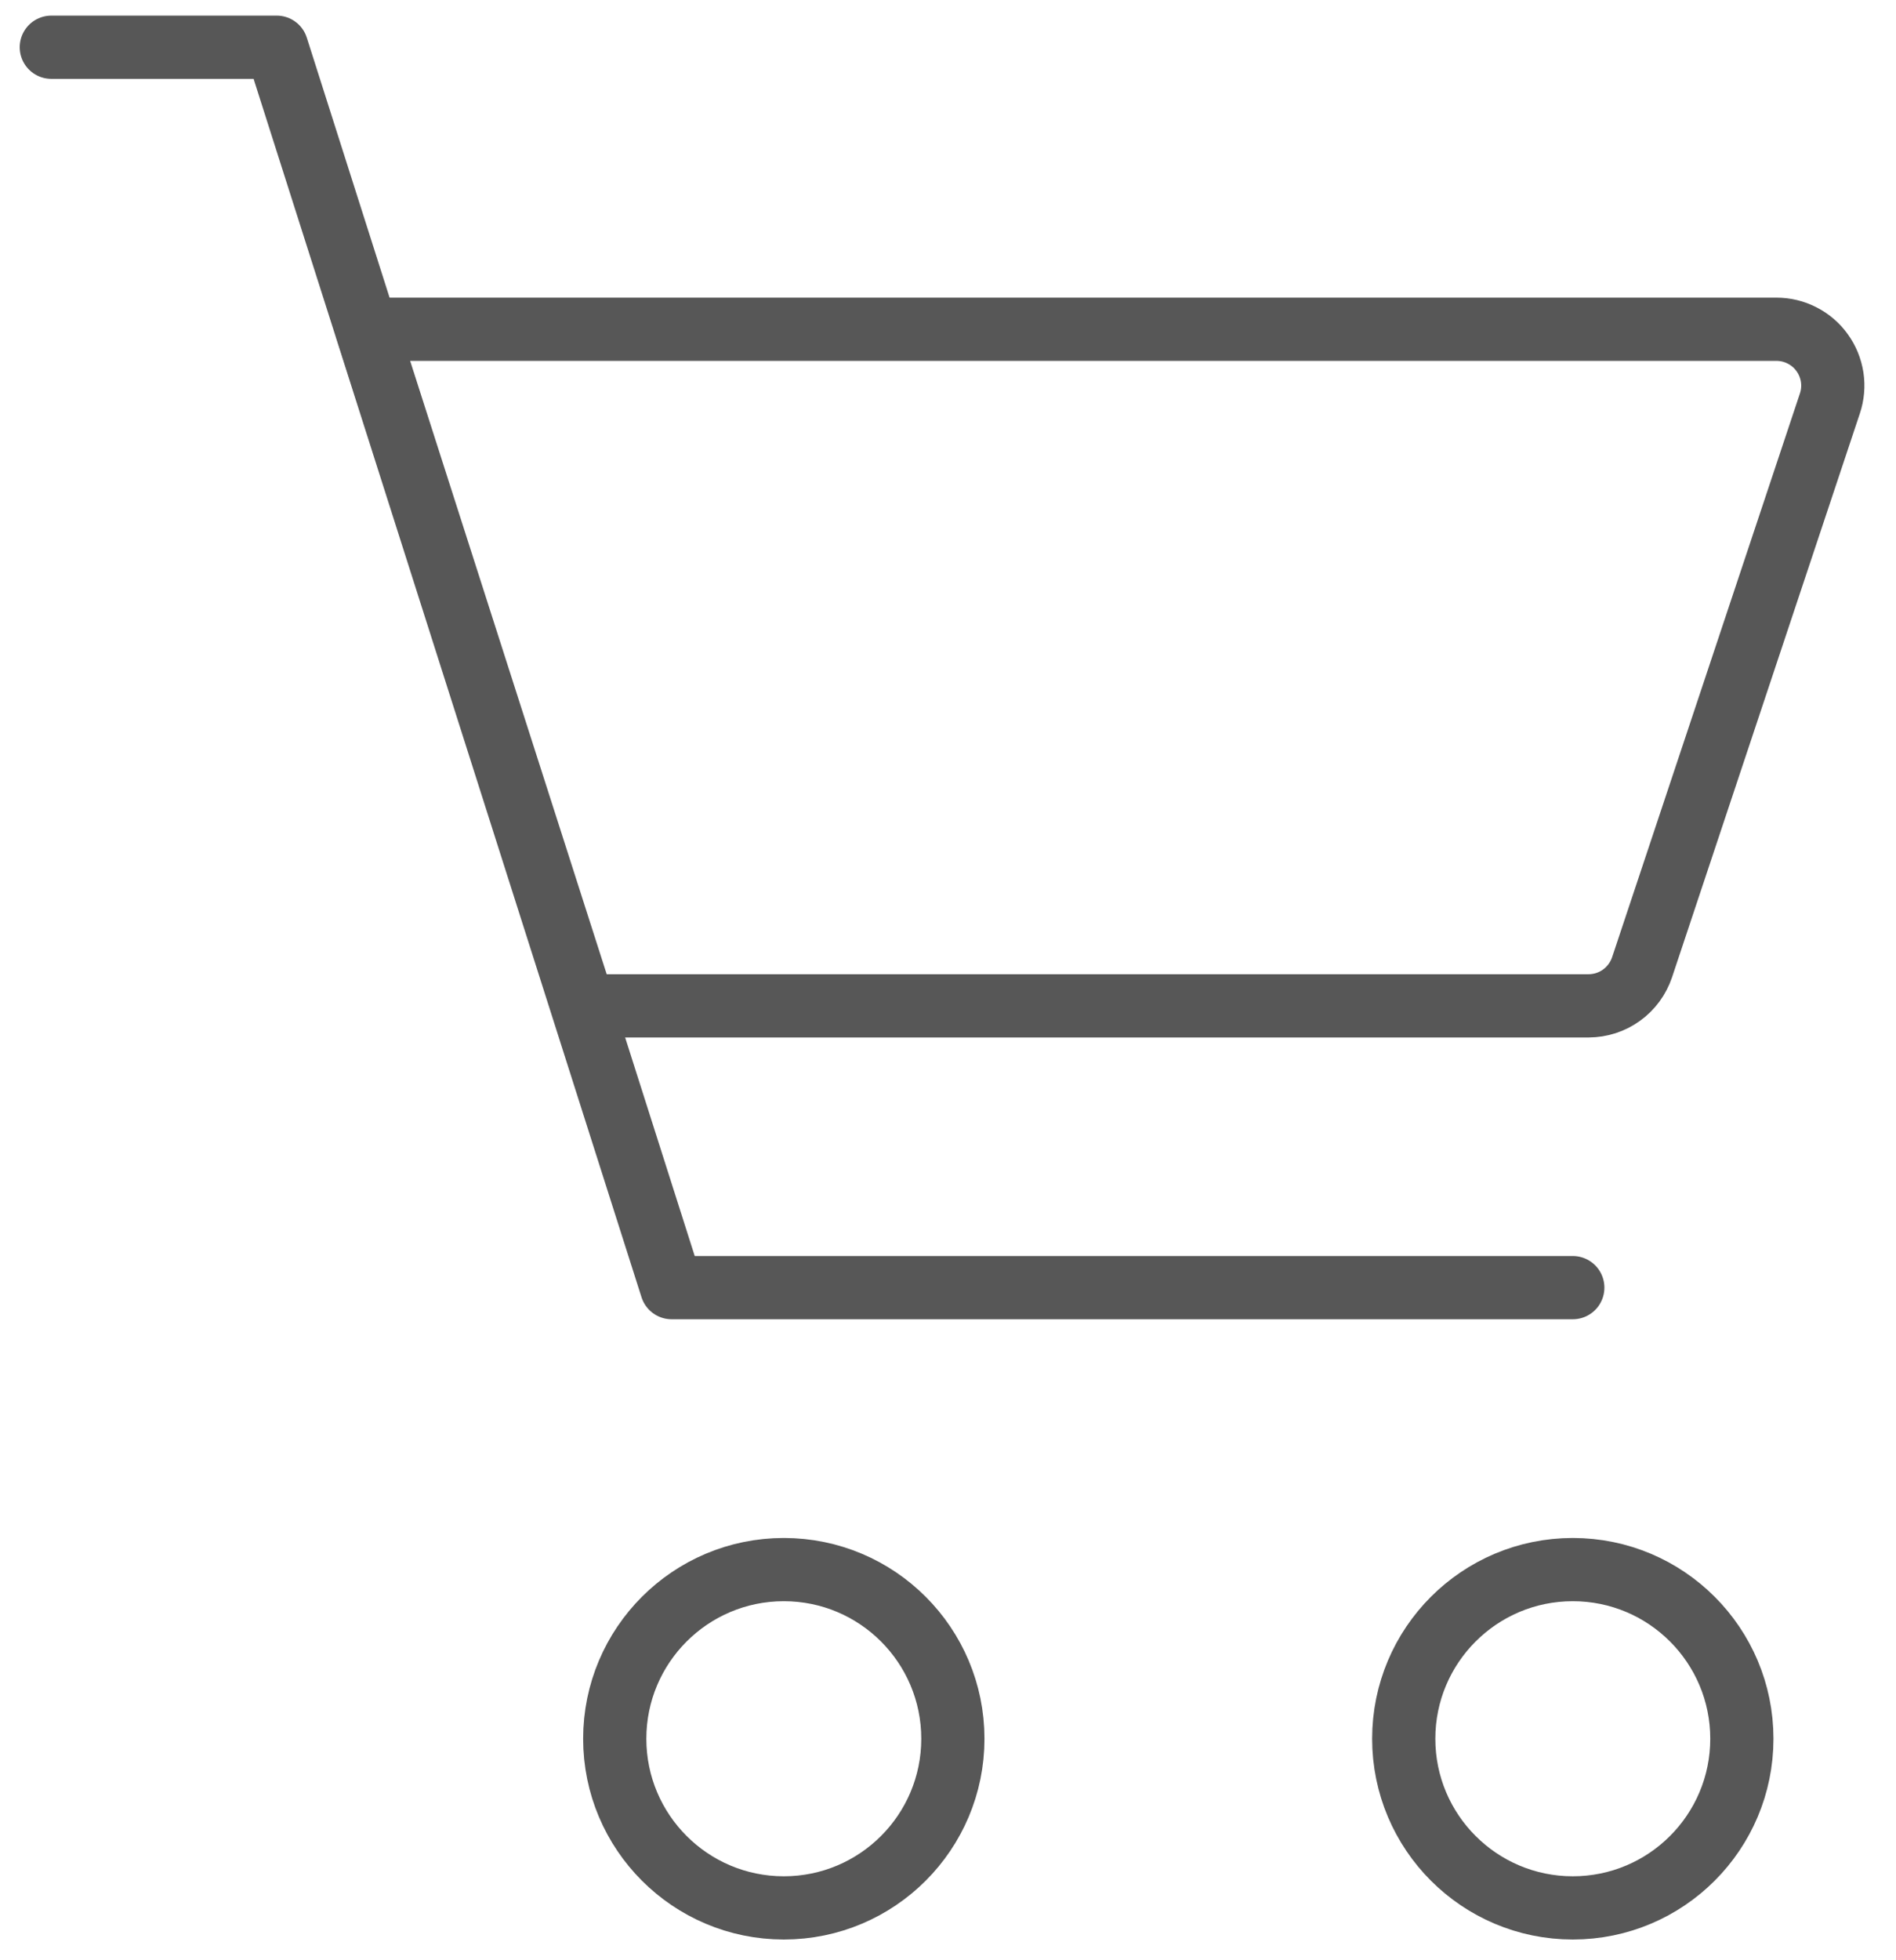 <svg width="30" height="31" viewBox="0 0 30 31" fill="none" xmlns="http://www.w3.org/2000/svg">
<path d="M12.402 30.172C13.88 30.172 15.077 28.974 15.077 27.497C15.077 26.02 13.88 24.822 12.402 24.822C10.925 24.822 9.727 26.02 9.727 27.497C9.727 28.974 10.925 30.172 12.402 30.172Z" stroke="#575757"/>
<path d="M24.886 30.172C26.364 30.172 27.561 28.974 27.561 27.497C27.561 26.02 26.364 24.822 24.886 24.822C23.409 24.822 22.211 26.02 22.211 27.497C22.211 28.974 23.409 30.172 24.886 30.172Z" stroke="#575757"/>
<path d="M0.812 0.747H4.378L10.627 20.363H24.886" stroke="#575757" stroke-linecap="round" stroke-linejoin="round"/>
<path d="M9.235 15.907L5.804 5.207H28.107C28.249 5.207 28.388 5.24 28.514 5.305C28.64 5.369 28.749 5.462 28.831 5.577C28.914 5.691 28.968 5.824 28.99 5.964C29.011 6.104 28.999 6.246 28.954 6.38L25.982 15.297C25.922 15.474 25.809 15.629 25.657 15.738C25.506 15.848 25.323 15.906 25.136 15.907H9.235Z" stroke="#575757" stroke-linecap="round" stroke-linejoin="round"/>
</svg>
